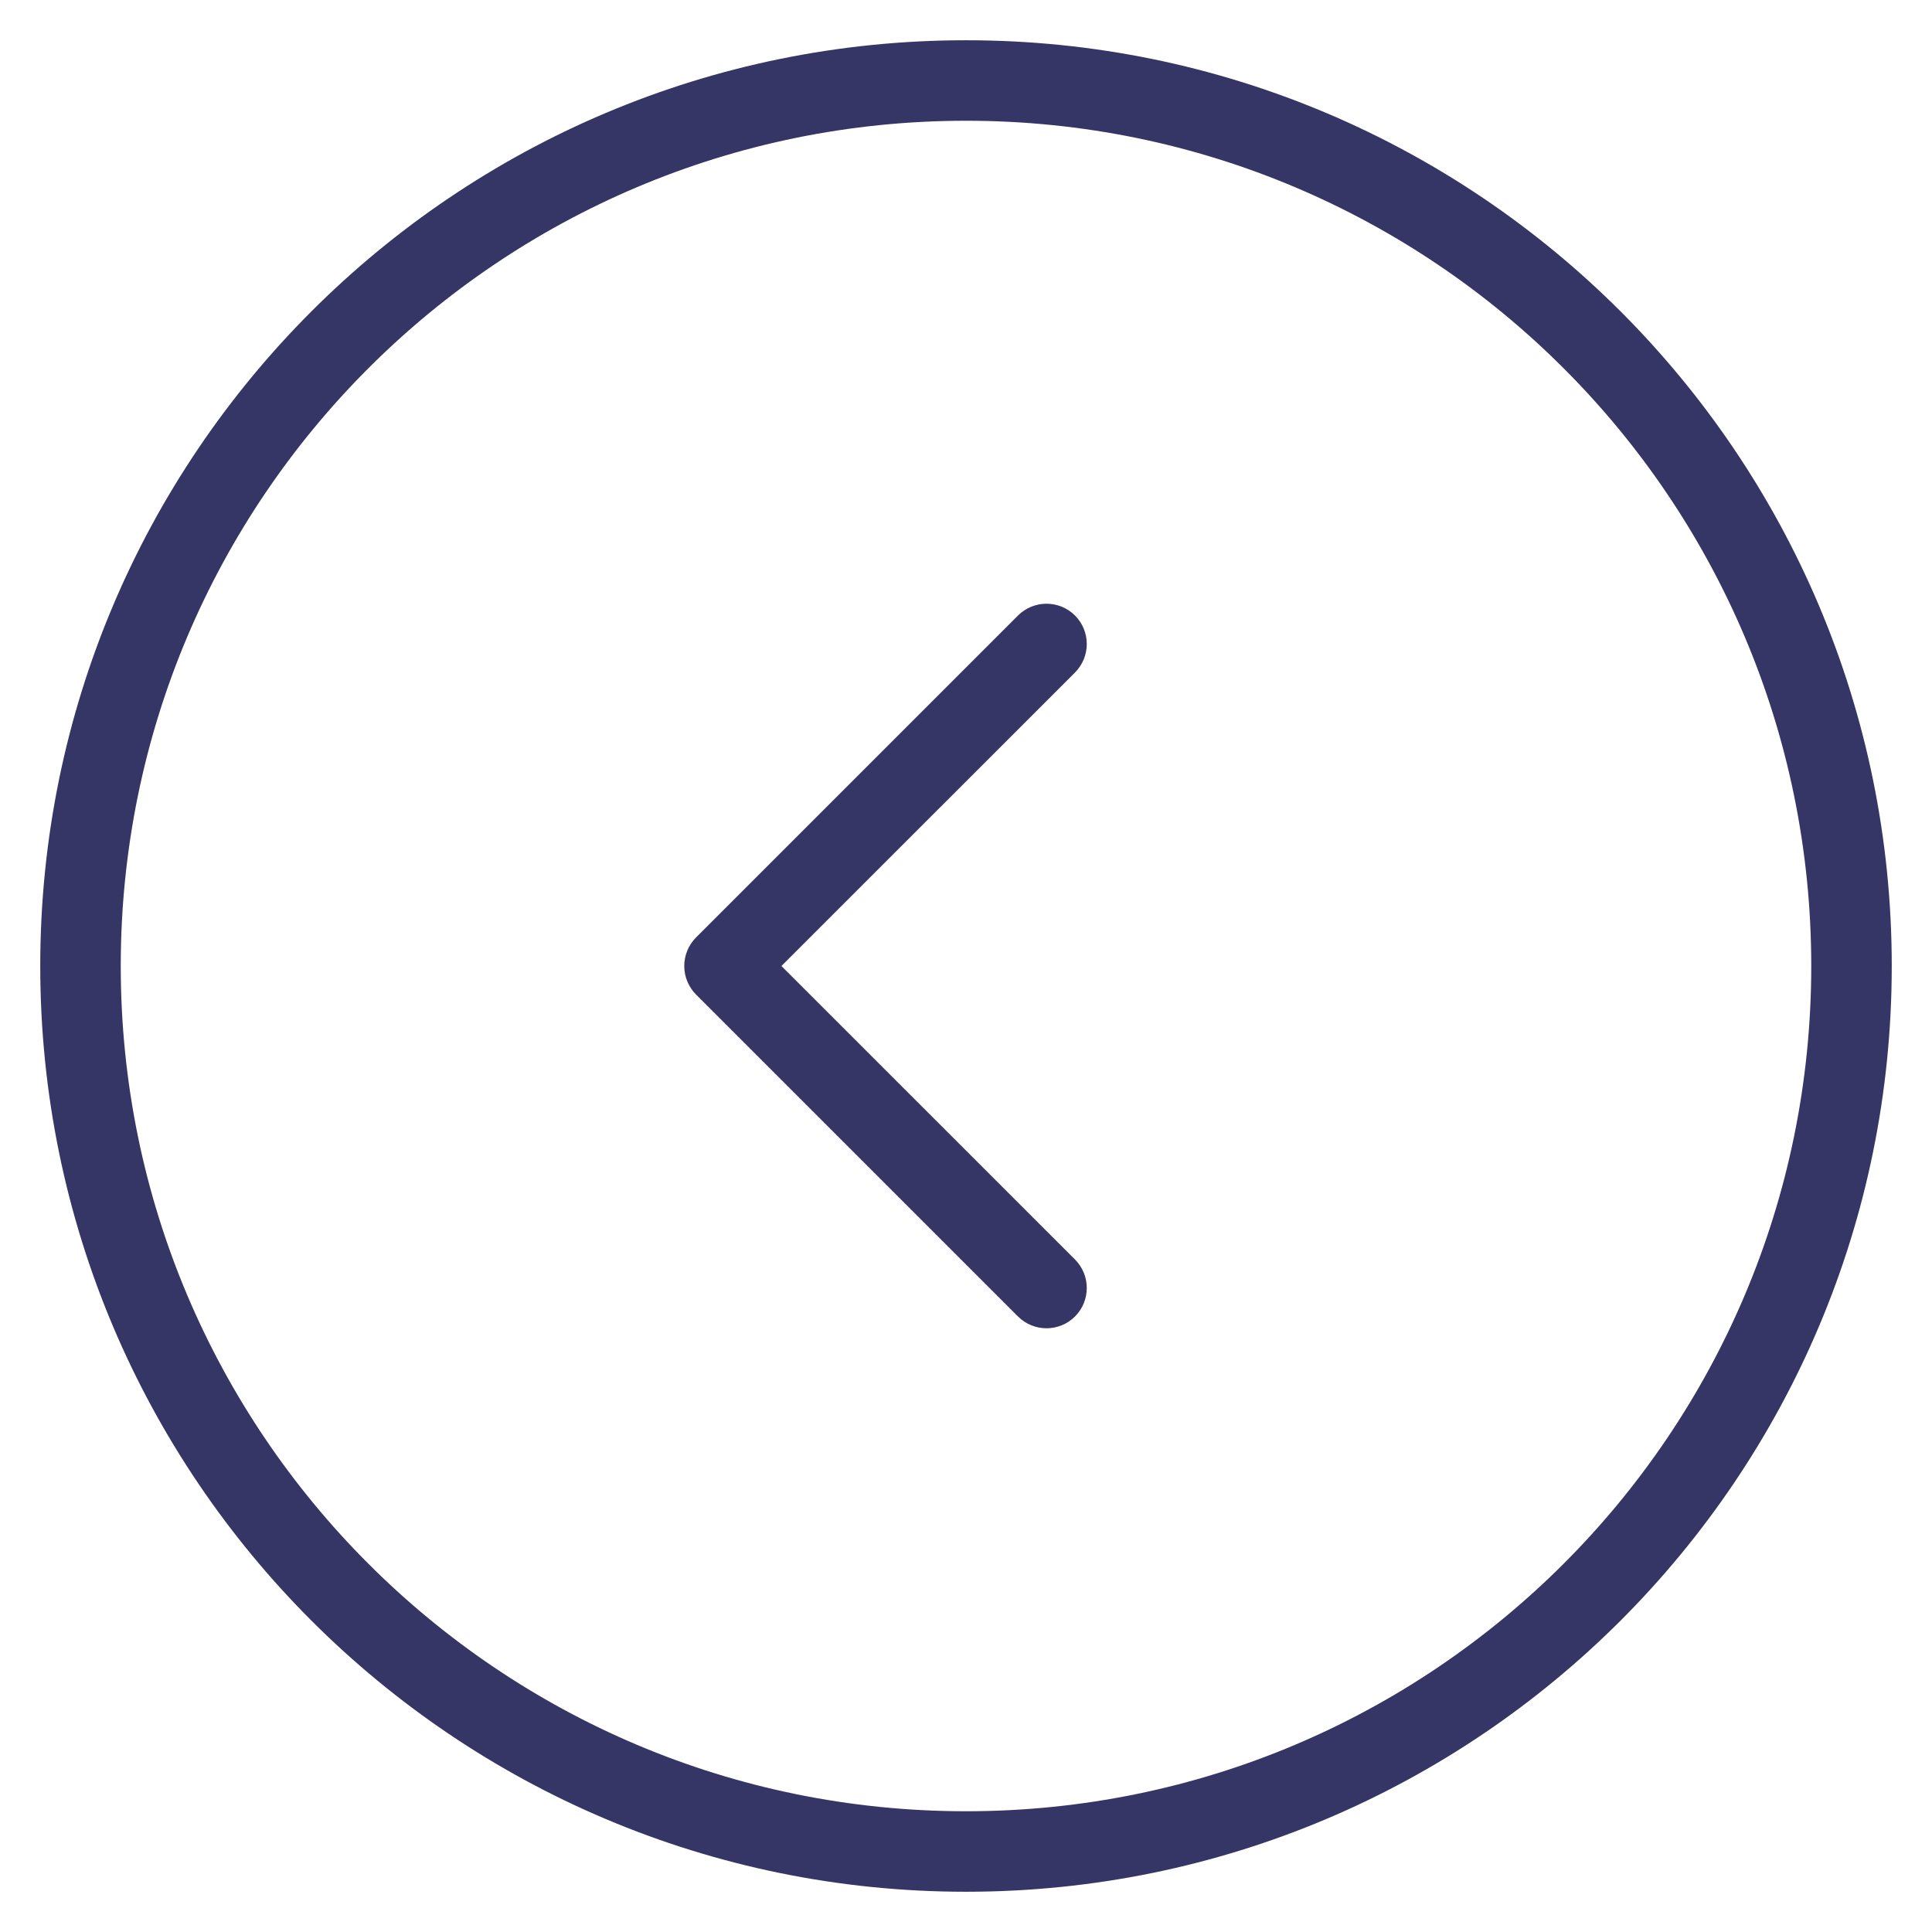 <svg width="24" height="24" viewBox="0 0 24 24" fill="none" xmlns="http://www.w3.org/2000/svg">
<g clip-path="url(#clip0_9002_7938)">
<path d="M13.354 8.354C13.549 8.158 13.549 7.842 13.354 7.646C13.158 7.451 12.842 7.451 12.646 7.646L8.646 11.646C8.553 11.74 8.5 11.867 8.5 12C8.5 12.133 8.553 12.26 8.646 12.354L12.646 16.354C12.842 16.549 13.158 16.549 13.354 16.354C13.549 16.158 13.549 15.842 13.354 15.646L9.707 12L13.354 8.354Z" fill="#353566"/>
<path fill-rule="evenodd" clip-rule="evenodd" d="M12 0.5C5.649 0.5 0.5 5.649 0.5 12C0.5 18.351 5.649 23.5 12 23.5C18.351 23.5 23.5 18.351 23.5 12C23.5 5.649 18.351 0.5 12 0.5ZM1.5 12C1.5 6.201 6.201 1.5 12 1.5C17.799 1.5 22.5 6.201 22.5 12C22.5 17.799 17.799 22.5 12 22.5C6.201 22.5 1.5 17.799 1.5 12Z" fill="#353566"/>
</g>
<defs>
<clipPath id="clip0_9002_7938">
<rect width="24" height="24" fill="white"/>
</clipPath>
</defs>
</svg>
